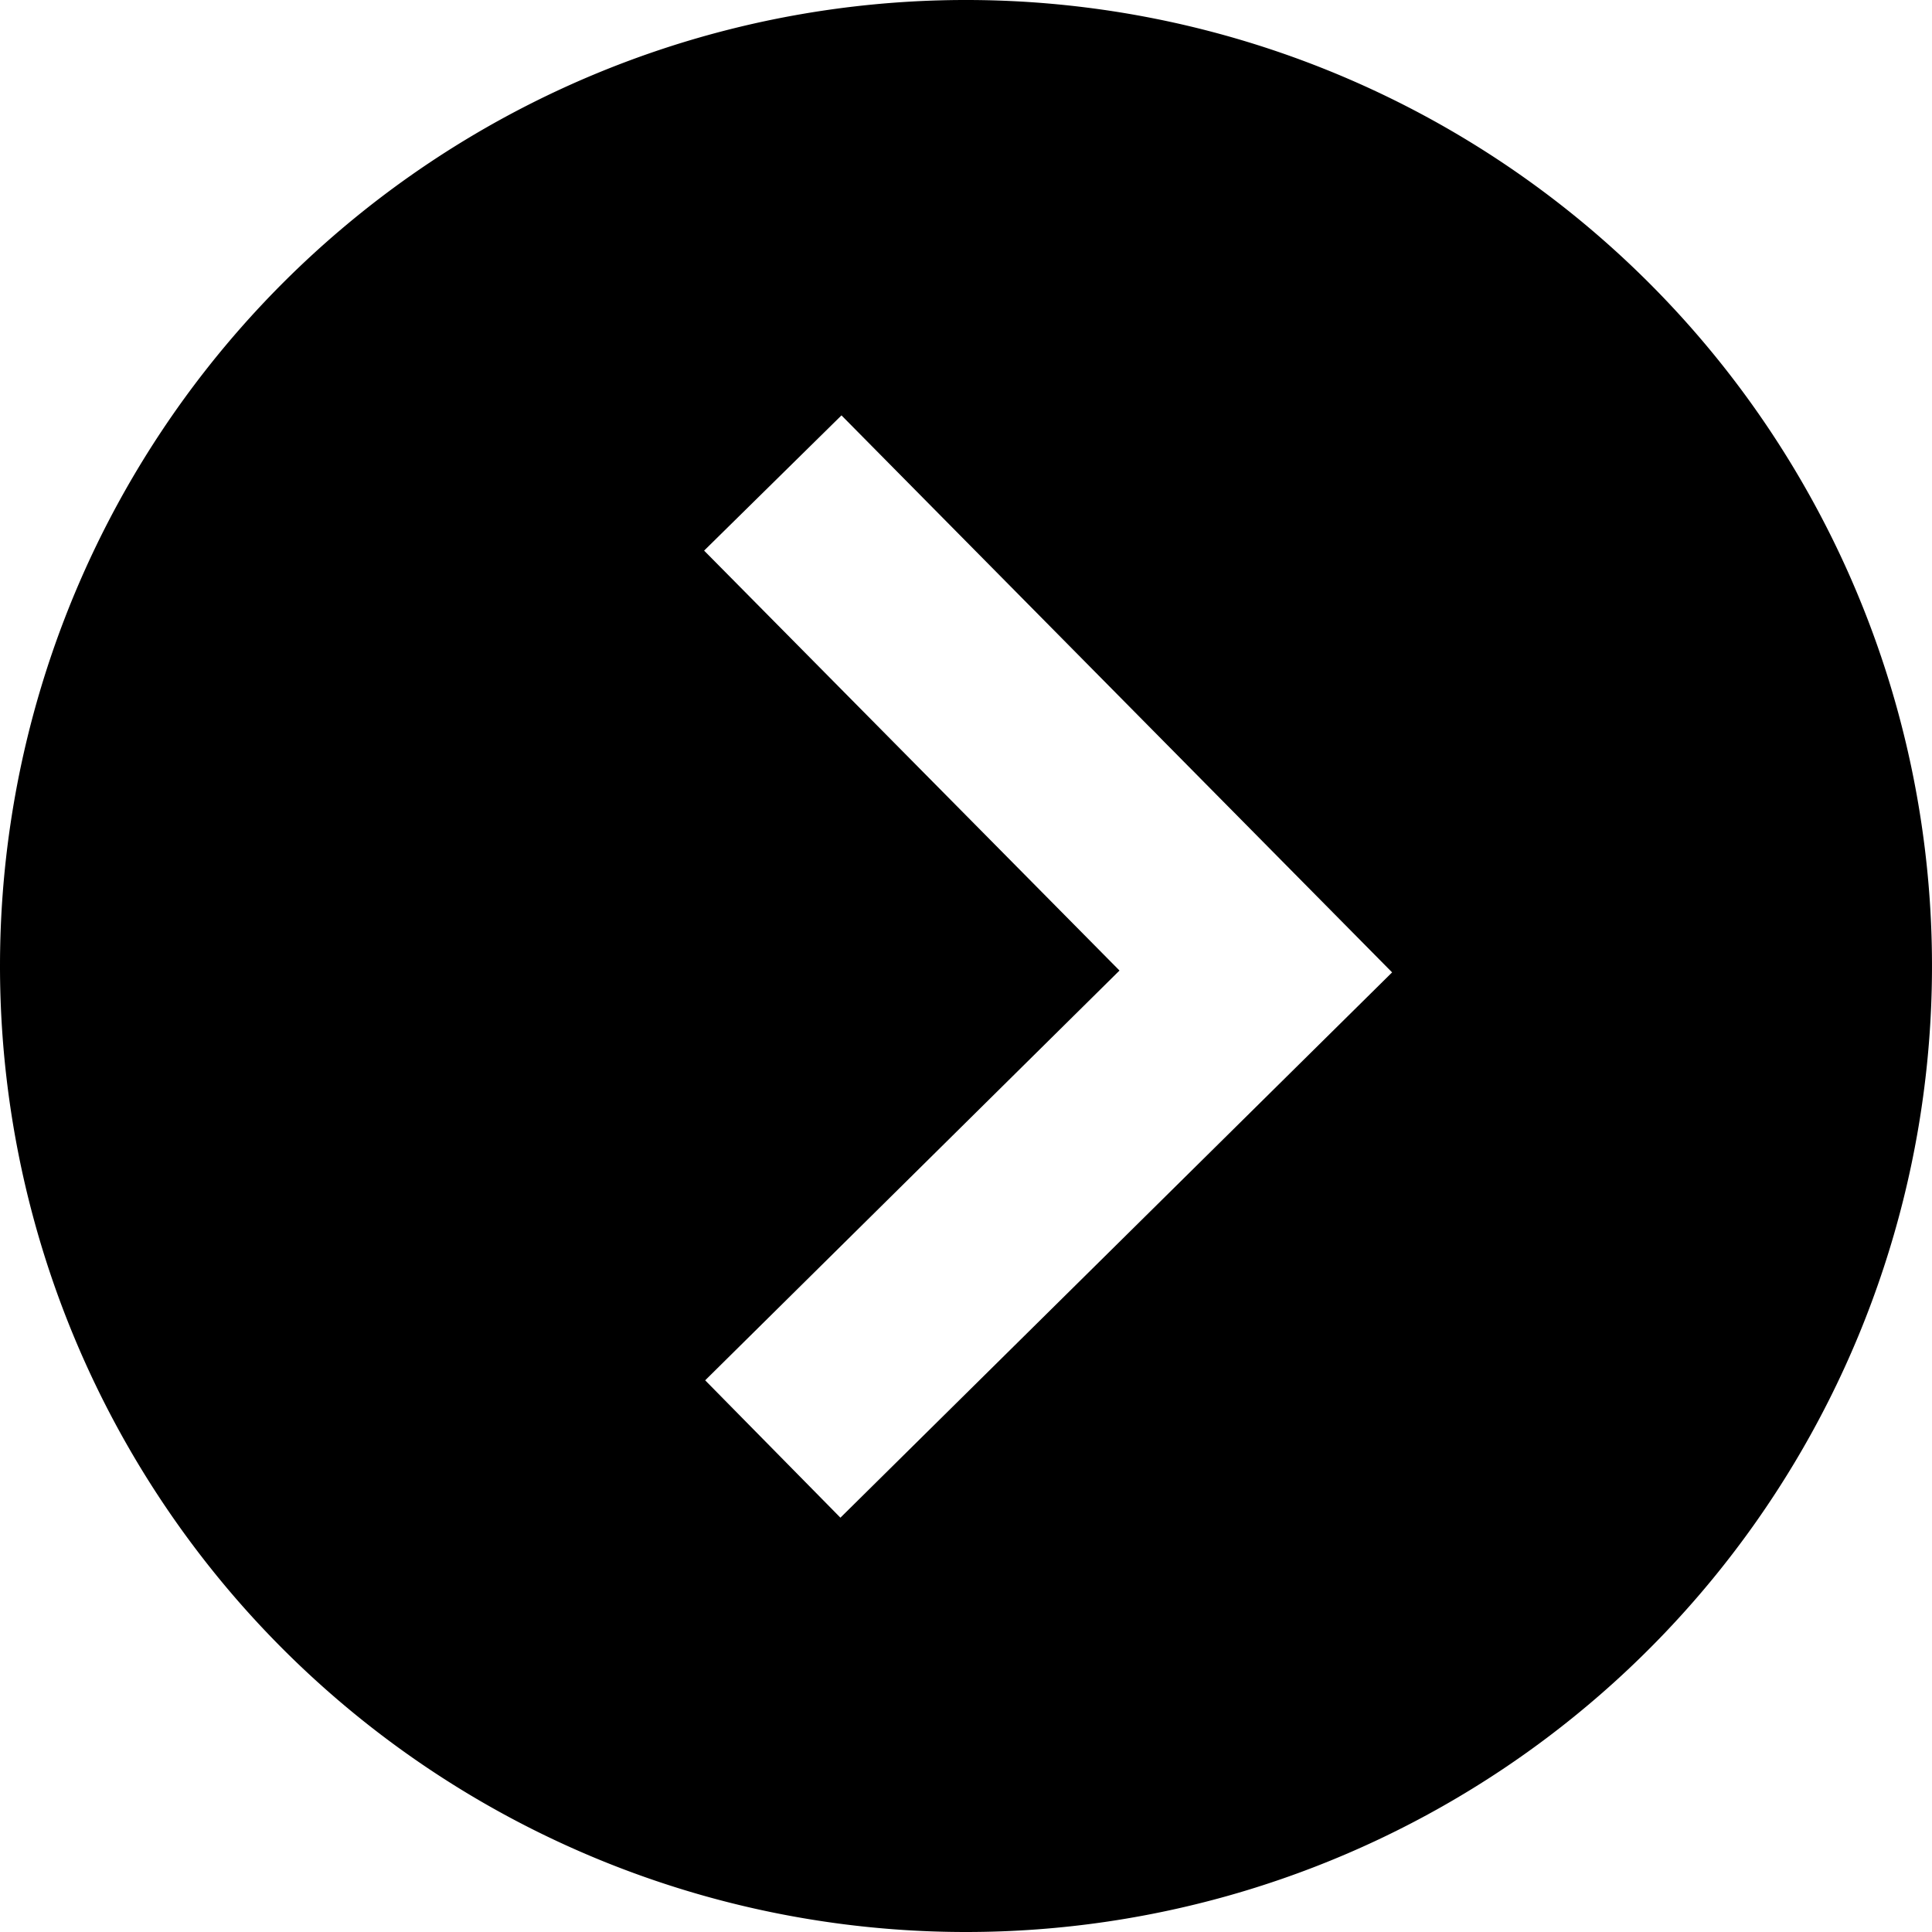 <svg xmlns="http://www.w3.org/2000/svg" width="64" height="64" viewBox="0 0 20 20">
  <path d="M10,20A10,10,0,1,0,0,10,10,10,0,0,0,10,20ZM8.711,4.3l5.7,5.766L8.7,15.711,7.3,14.289l4.289-4.242L7.289,5.7Z"/>
</svg>
